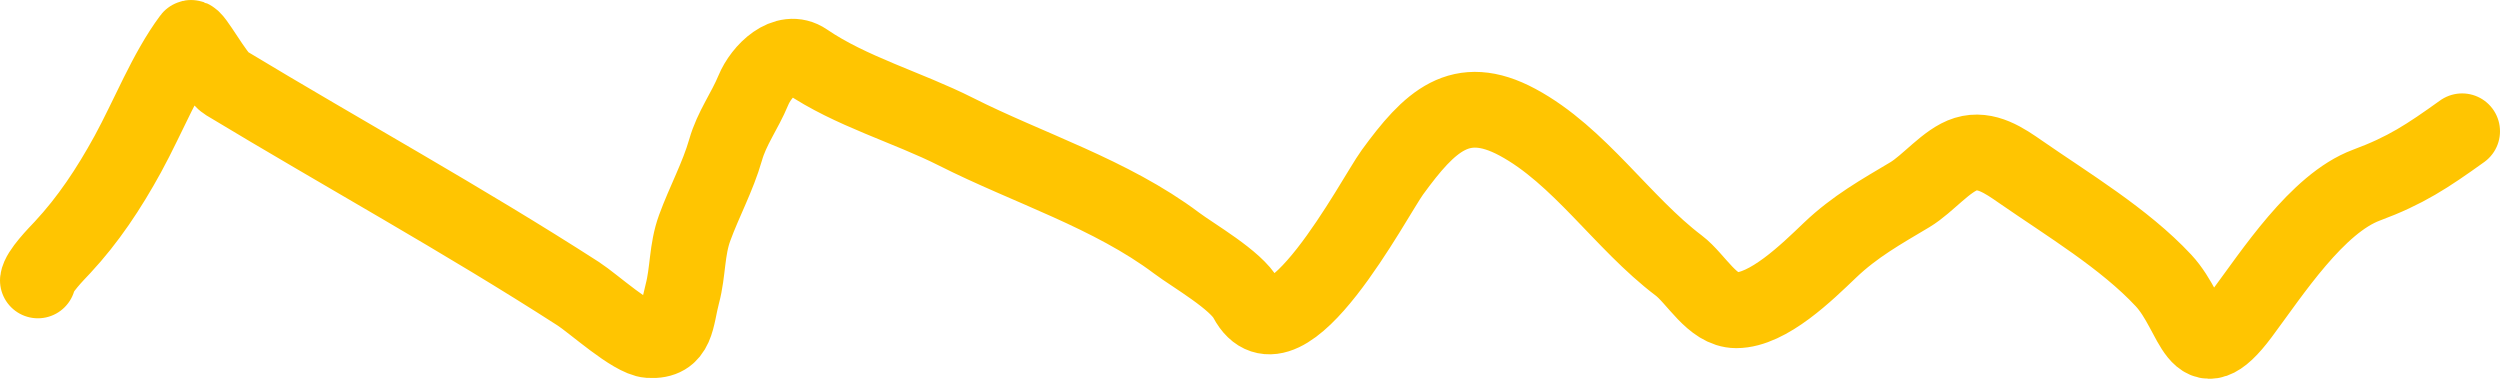 <svg width="66" height="10" viewBox="0 0 66 10" fill="none" xmlns="http://www.w3.org/2000/svg">
<path d="M1 7.403C1.027 7.169 1.491 6.701 1.652 6.529C2.327 5.804 2.873 4.982 3.374 4.068C3.918 3.075 4.374 1.892 5.034 1.006C5.106 0.909 5.701 2.03 5.961 2.187C9.047 4.05 12.235 5.803 15.263 7.753C15.661 8.009 16.693 8.95 17.137 8.978C17.89 9.026 17.84 8.405 18.014 7.753C18.167 7.177 18.127 6.595 18.34 6.015C18.591 5.327 18.953 4.664 19.155 3.959C19.321 3.377 19.657 2.941 19.888 2.384C20.102 1.867 20.735 1.239 21.274 1.607C22.453 2.413 23.962 2.833 25.237 3.477C27.138 4.438 29.33 5.116 31.064 6.419C31.502 6.748 32.635 7.393 32.908 7.906C33.906 9.781 36.276 5.212 36.759 4.549C37.743 3.2 38.549 2.415 40.06 3.226C41.696 4.104 42.833 5.887 44.319 7.01C44.779 7.358 45.2 8.191 45.837 8.191C46.684 8.191 47.708 7.182 48.312 6.605C48.97 5.977 49.663 5.592 50.421 5.14C50.896 4.856 51.393 4.223 51.898 4.068C52.434 3.904 52.92 4.243 53.345 4.538C54.578 5.394 56.084 6.297 57.115 7.403C57.965 8.316 57.955 9.934 59.173 8.3C59.991 7.202 61.172 5.372 62.473 4.888C63.513 4.502 64.078 4.127 65 3.466" stroke="#FFC501" stroke-width="2" stroke-linecap="round"/>
</svg>
